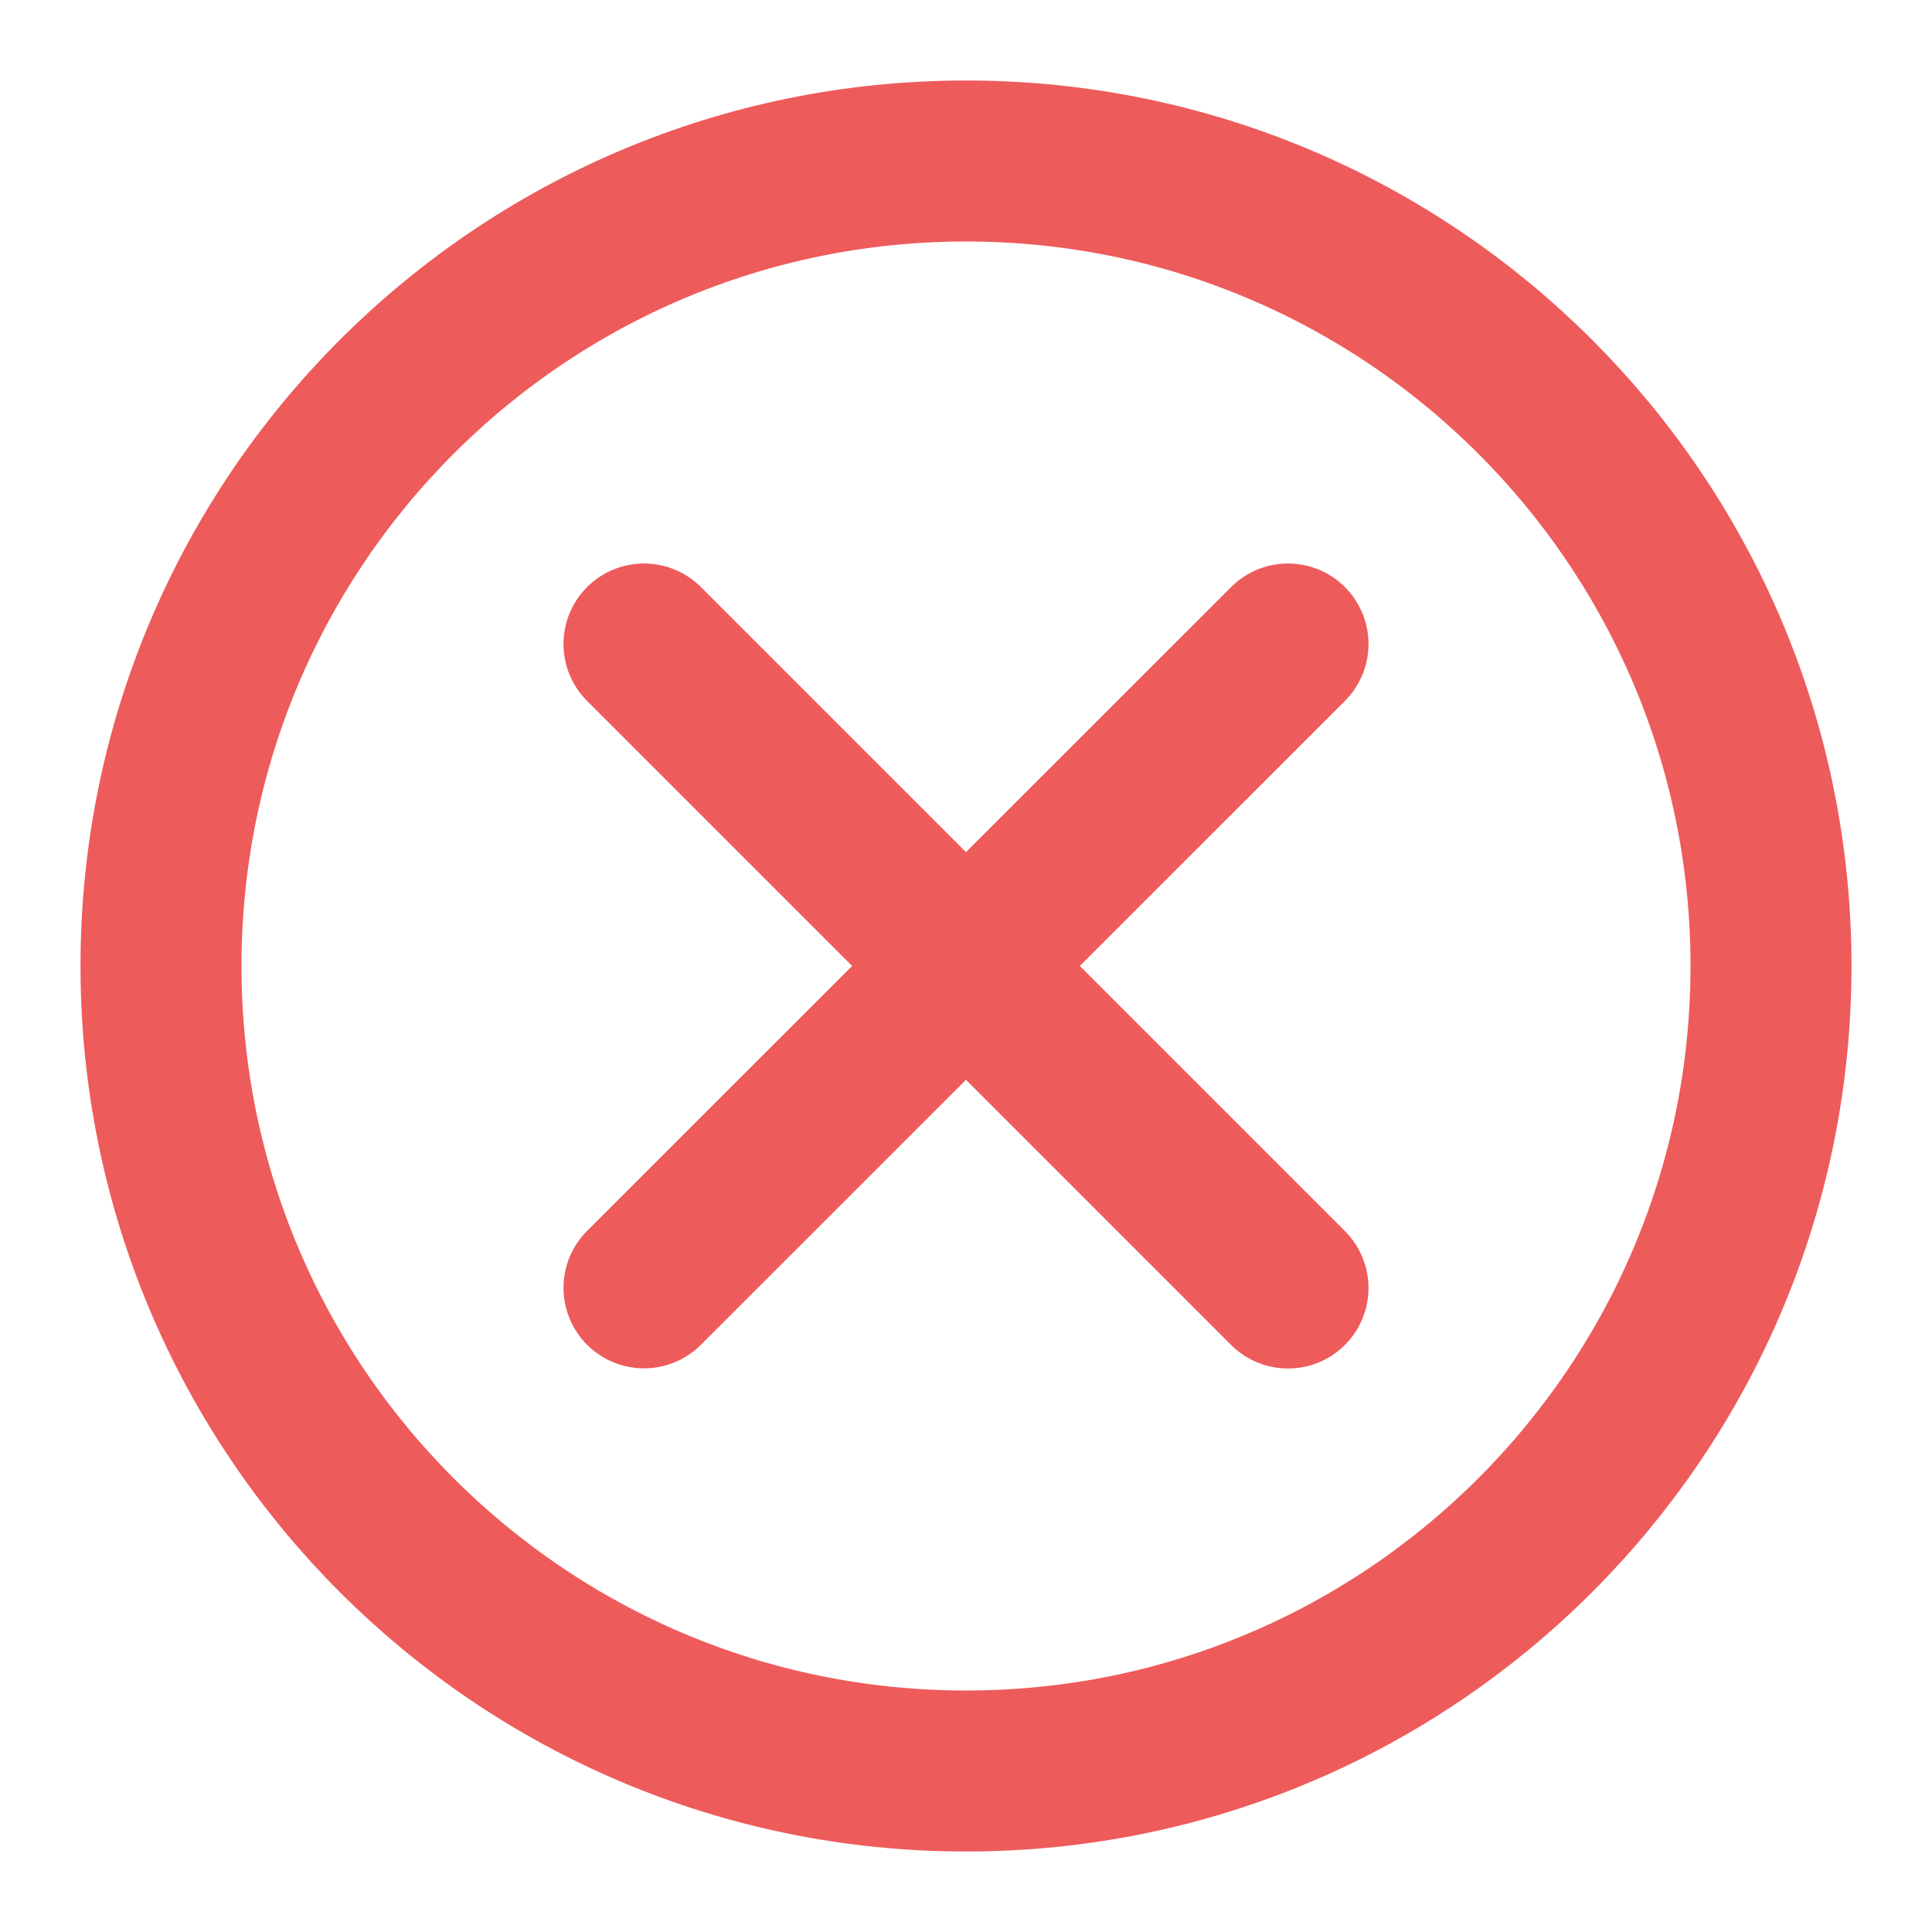 <svg width="24" height="24" viewBox="0 0 24 24" fill="none" xmlns="http://www.w3.org/2000/svg">
<path d="M22 12C22 6.477 17.523 2 12 2C6.477 2 2 6.477 2 12C2 17.523 6.477 22 12 22C17.523 22 22 17.523 22 12Z" stroke="#EE5B5B" stroke-width="2"/>
<path d="M8 15.998L16 8M8 8L16 16" stroke="#EE5B5B" stroke-width="2" stroke-linecap="round" stroke-linejoin="round"/>
</svg>
